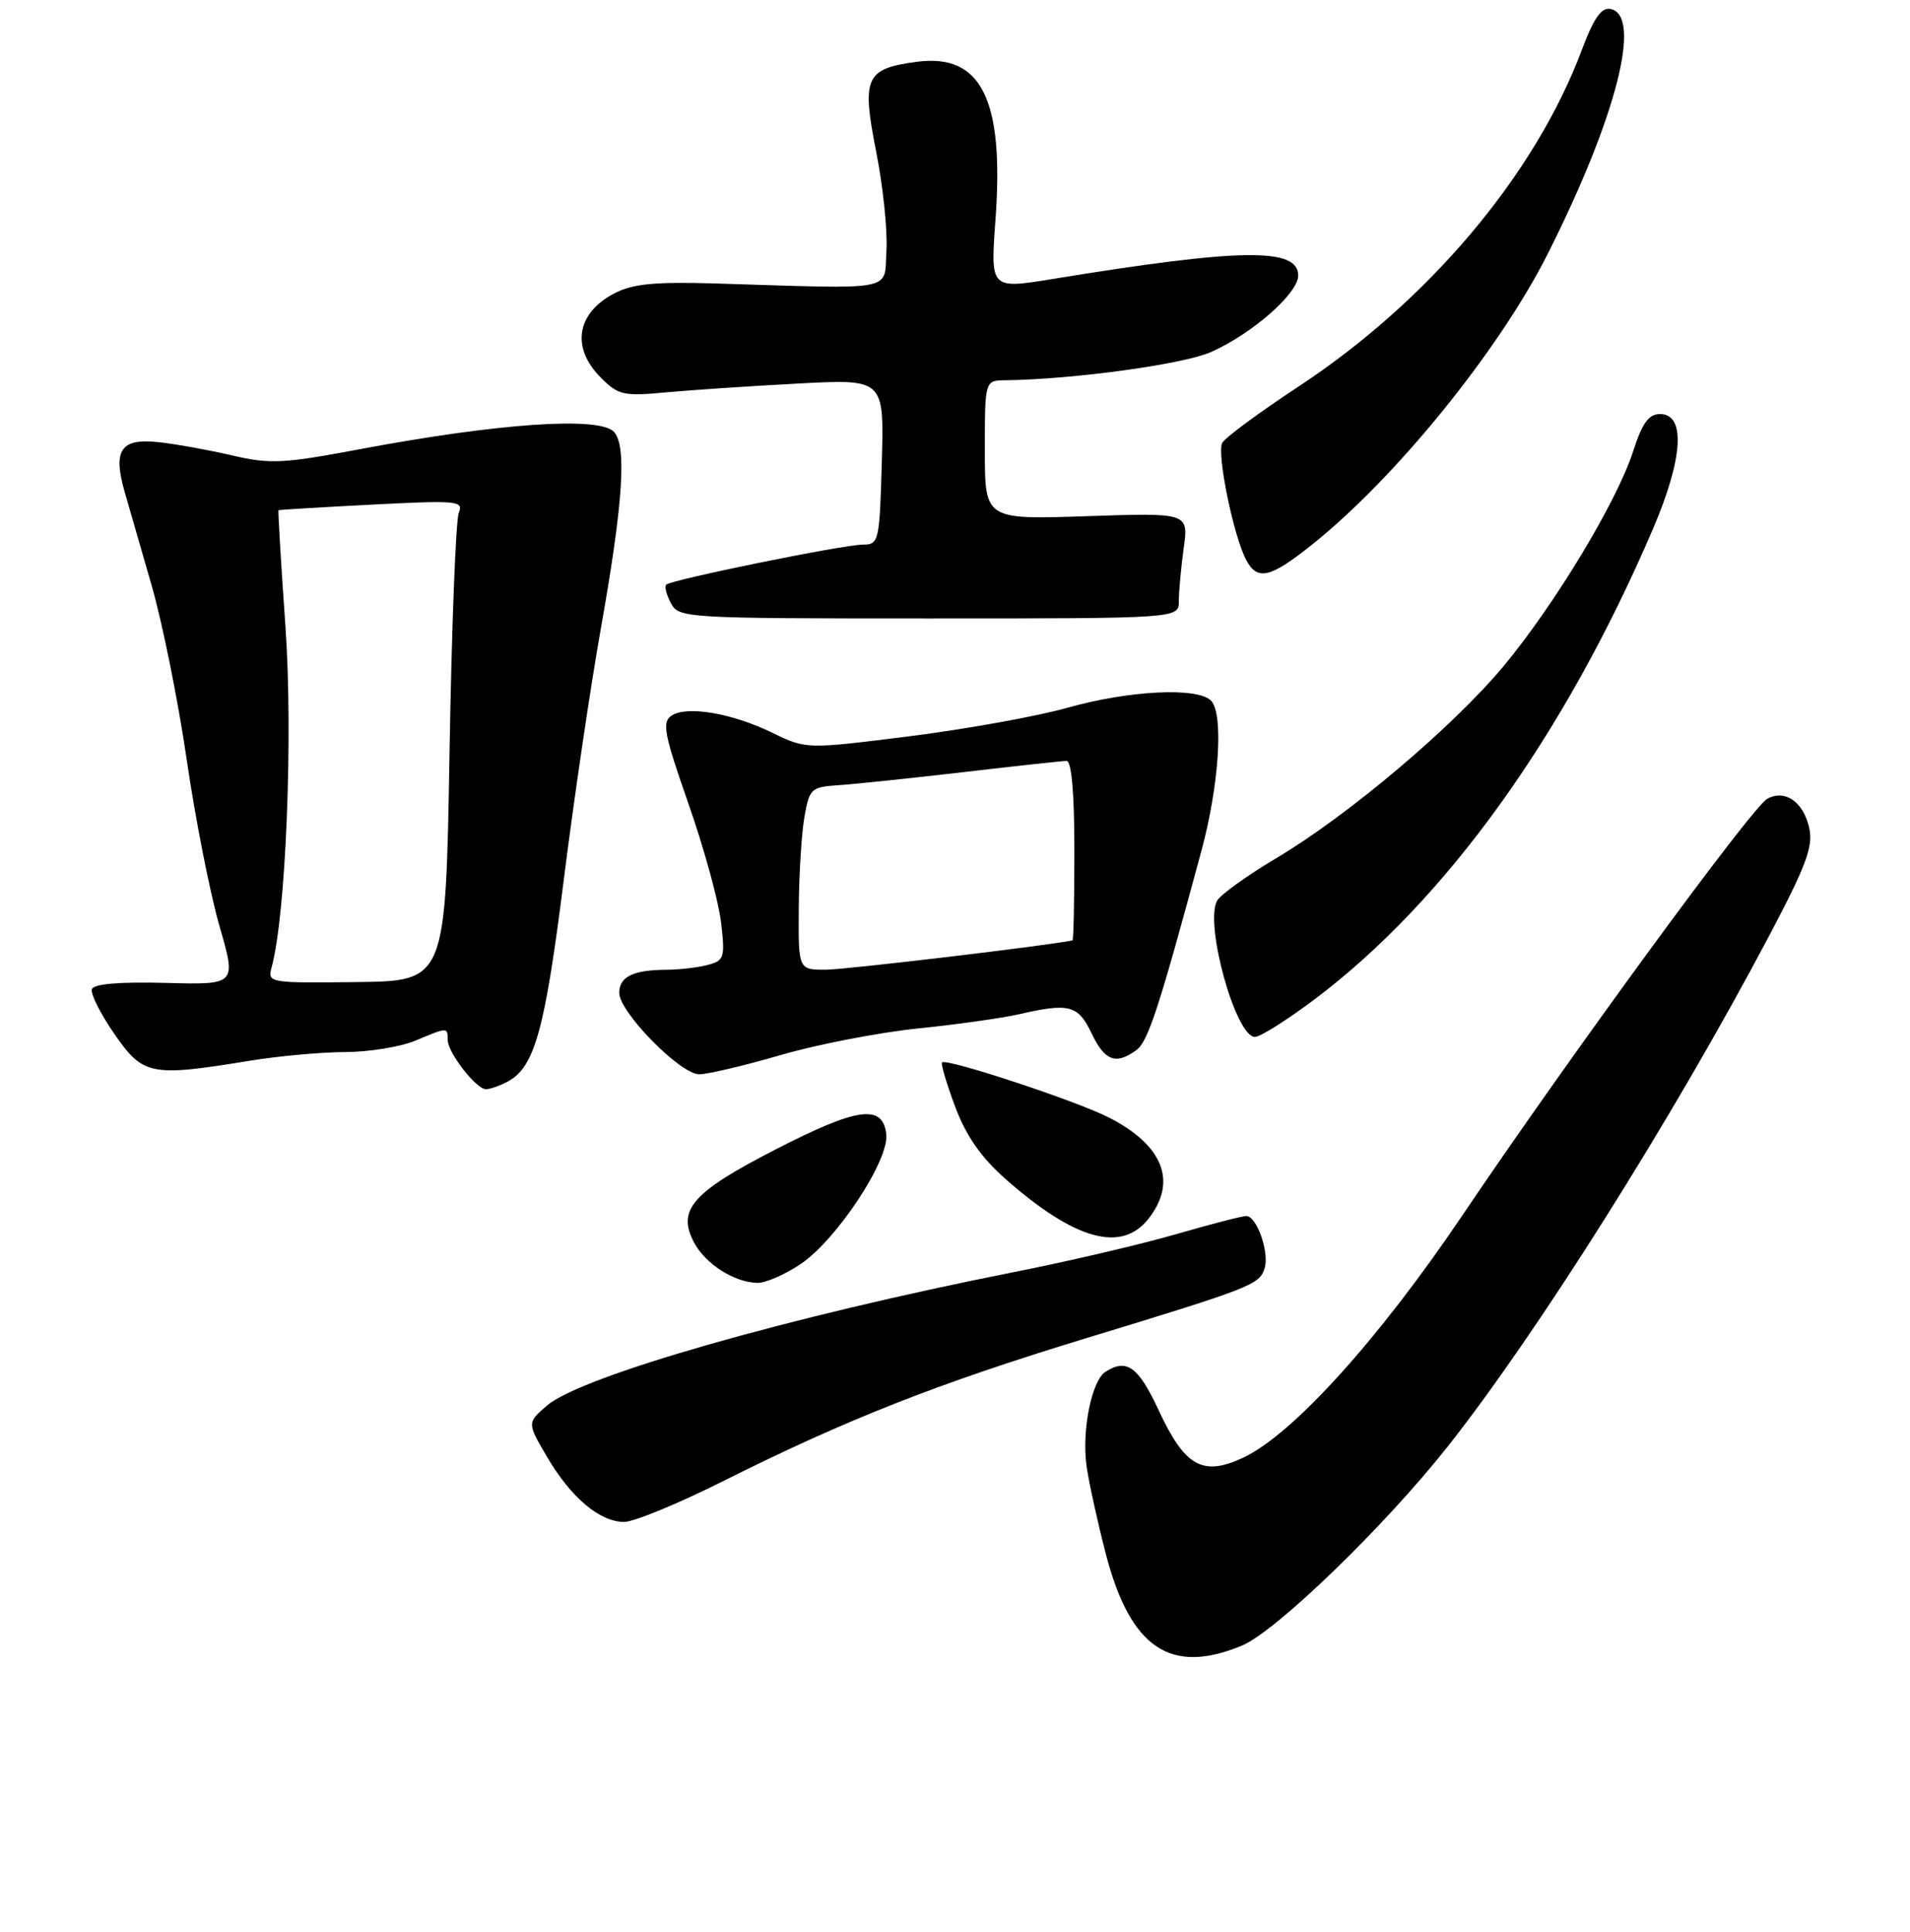 <?xml version="1.0" encoding="UTF-8" standalone="no"?>
<!DOCTYPE svg PUBLIC "-//W3C//DTD SVG 1.1//EN" "http://www.w3.org/Graphics/SVG/1.1/DTD/svg11.dtd" >
<svg xmlns="http://www.w3.org/2000/svg" xmlns:xlink="http://www.w3.org/1999/xlink" version="1.1" viewBox="0 0 256 259">
 <g >
 <path fill="currentColor"
d=" M 166.48 220.57 C 171.01 218.68 185.51 204.66 193.94 194.02 C 205.89 178.94 224.15 149.96 236.95 125.76 C 242.05 116.12 243.05 113.49 242.50 111.02 C 241.73 107.50 239.29 105.78 236.88 107.06 C 234.86 108.14 210.35 141.64 195.95 162.99 C 184.80 179.52 173.27 192.27 166.63 195.39 C 161.22 197.93 158.81 196.59 155.31 189.06 C 152.58 183.19 151.03 182.06 148.18 183.87 C 146.32 185.05 144.97 191.75 145.63 196.50 C 145.94 198.70 147.10 203.99 148.21 208.27 C 151.50 220.94 156.90 224.57 166.48 220.57 Z  M 96.89 198.55 C 113.33 190.31 125.68 185.44 145.50 179.40 C 167.71 172.63 168.80 172.21 169.49 170.02 C 170.17 167.90 168.45 163.00 167.04 163.00 C 166.48 163.00 162.24 164.10 157.60 165.44 C 152.96 166.79 143.16 169.08 135.83 170.53 C 105.67 176.51 77.92 184.45 73.32 188.40 C 70.64 190.71 70.64 190.71 73.32 195.28 C 76.51 200.73 80.38 204.00 83.65 204.00 C 84.96 204.00 90.92 201.55 96.89 198.55 Z  M 107.35 169.41 C 112.19 166.12 119.20 155.48 118.79 152.03 C 118.32 147.96 114.95 148.42 103.96 154.07 C 92.75 159.83 90.69 162.19 93.05 166.59 C 94.58 169.45 98.44 171.90 101.52 171.96 C 102.63 171.98 105.25 170.83 107.35 169.41 Z  M 153.93 163.37 C 157.82 158.42 155.94 153.55 148.68 149.82 C 144.39 147.61 126.85 141.81 126.26 142.41 C 126.08 142.59 126.87 145.26 128.02 148.34 C 129.51 152.30 131.49 155.14 134.81 158.07 C 144.08 166.23 150.31 167.96 153.93 163.37 Z  M 68.06 144.97 C 71.64 143.05 73.02 138.11 75.52 118.27 C 76.88 107.40 79.15 91.99 80.57 84.04 C 83.54 67.27 84.03 59.64 82.25 57.85 C 80.20 55.80 66.67 56.74 48.14 60.23 C 37.99 62.14 36.18 62.23 31.14 61.05 C 28.04 60.33 23.59 59.52 21.26 59.27 C 16.20 58.71 15.10 60.31 16.70 65.90 C 17.27 67.88 18.90 73.55 20.33 78.50 C 21.76 83.45 23.88 93.96 25.03 101.86 C 26.18 109.75 28.16 119.77 29.41 124.11 C 31.70 132.01 31.70 132.01 22.20 131.75 C 16.01 131.59 12.57 131.88 12.32 132.59 C 12.11 133.20 13.46 135.90 15.33 138.59 C 19.18 144.16 20.18 144.36 33.50 142.18 C 37.35 141.55 43.10 141.03 46.28 141.02 C 49.46 141.01 53.68 140.32 55.65 139.50 C 60.03 137.67 60.00 137.67 60.00 139.37 C 60.00 141.08 63.81 146.00 65.14 146.00 C 65.68 146.00 67.00 145.54 68.06 144.97 Z  M 104.64 141.42 C 109.51 140.00 117.78 138.40 123.00 137.86 C 128.22 137.33 134.30 136.47 136.50 135.97 C 143.31 134.40 144.49 134.71 146.30 138.50 C 148.07 142.22 149.56 142.77 152.32 140.75 C 153.88 139.60 155.35 135.10 161.04 114.00 C 163.42 105.17 164.02 95.63 162.31 93.91 C 160.49 92.09 151.35 92.54 143.11 94.86 C 139.05 96.01 129.50 97.73 121.90 98.69 C 108.07 100.43 108.07 100.43 103.53 98.23 C 98.08 95.58 92.06 94.56 90.00 95.93 C 88.70 96.80 89.01 98.41 92.27 107.72 C 94.35 113.65 96.31 120.80 96.64 123.60 C 97.20 128.36 97.08 128.75 94.87 129.34 C 93.57 129.69 91.07 129.98 89.33 129.99 C 84.86 130.01 83.00 130.92 83.00 133.09 C 83.00 135.67 91.18 144.00 93.72 144.00 C 94.85 144.00 99.76 142.84 104.64 141.42 Z  M 176.12 134.01 C 193.75 120.77 209.67 98.64 221.56 70.87 C 225.60 61.42 225.96 55.50 222.50 55.50 C 220.98 55.50 220.11 56.70 218.89 60.50 C 216.73 67.20 208.44 80.96 201.57 89.24 C 194.82 97.37 180.70 109.31 171.03 115.05 C 167.14 117.36 163.59 119.92 163.13 120.73 C 161.41 123.81 165.62 139.01 168.20 138.99 C 168.91 138.99 172.48 136.74 176.12 134.01 Z  M 158.00 80.59 C 158.00 79.32 158.29 76.13 158.65 73.50 C 159.31 68.73 159.31 68.73 145.65 69.19 C 132.00 69.65 132.00 69.65 132.00 60.33 C 132.00 51.00 132.00 51.00 134.75 50.97 C 143.88 50.85 158.58 48.84 162.31 47.19 C 167.81 44.75 174.00 39.33 174.00 36.94 C 174.00 33.16 166.36 33.27 141.12 37.39 C 132.74 38.76 132.74 38.76 133.42 29.52 C 134.61 13.29 131.54 7.13 122.84 8.29 C 115.99 9.21 115.47 10.39 117.43 20.31 C 118.36 24.98 118.98 30.98 118.81 33.65 C 118.46 39.13 120.47 38.75 96.00 38.00 C 87.80 37.75 84.81 38.04 82.37 39.31 C 77.26 41.95 76.51 46.60 80.54 50.63 C 82.88 52.97 83.58 53.13 89.29 52.59 C 92.71 52.28 100.67 51.74 107.00 51.41 C 118.50 50.80 118.50 50.80 118.19 61.90 C 117.89 72.59 117.79 73.00 115.67 73.00 C 113.06 73.00 89.96 77.71 89.29 78.37 C 89.04 78.62 89.33 79.75 89.93 80.87 C 90.99 82.85 91.83 82.90 124.51 82.90 C 158.00 82.90 158.00 82.90 158.00 80.59 Z  M 175.66 73.16 C 186.99 64.17 200.88 47.05 207.46 34.00 C 216.66 15.72 220.16 2.02 215.84 1.20 C 214.63 0.97 213.60 2.45 212.02 6.68 C 205.77 23.38 191.53 40.30 174.02 51.83 C 168.81 55.26 164.21 58.65 163.82 59.36 C 163.05 60.74 165.33 71.88 167.04 75.08 C 168.53 77.86 170.22 77.48 175.66 73.16 Z  M 36.41 129.64 C 38.32 122.66 39.29 98.61 38.26 84.00 C 37.66 75.48 37.24 68.45 37.33 68.39 C 37.42 68.33 43.06 67.99 49.86 67.64 C 61.36 67.05 62.16 67.13 61.49 68.75 C 61.09 69.71 60.53 84.22 60.25 101.00 C 59.73 131.50 59.73 131.50 47.78 131.64 C 36.02 131.78 35.83 131.74 36.41 129.64 Z  M 107.06 121.75 C 107.09 117.21 107.43 111.70 107.82 109.50 C 108.49 105.68 108.70 105.49 112.51 105.24 C 114.71 105.09 122.22 104.30 129.21 103.49 C 136.20 102.67 142.39 102.00 142.96 102.00 C 143.62 102.00 144.00 106.35 144.00 114.00 C 144.00 120.60 143.89 126.02 143.75 126.05 C 140.72 126.72 113.44 129.96 110.75 129.98 C 107.00 130.00 107.00 130.00 107.06 121.75 Z "/>
</g>
</svg>